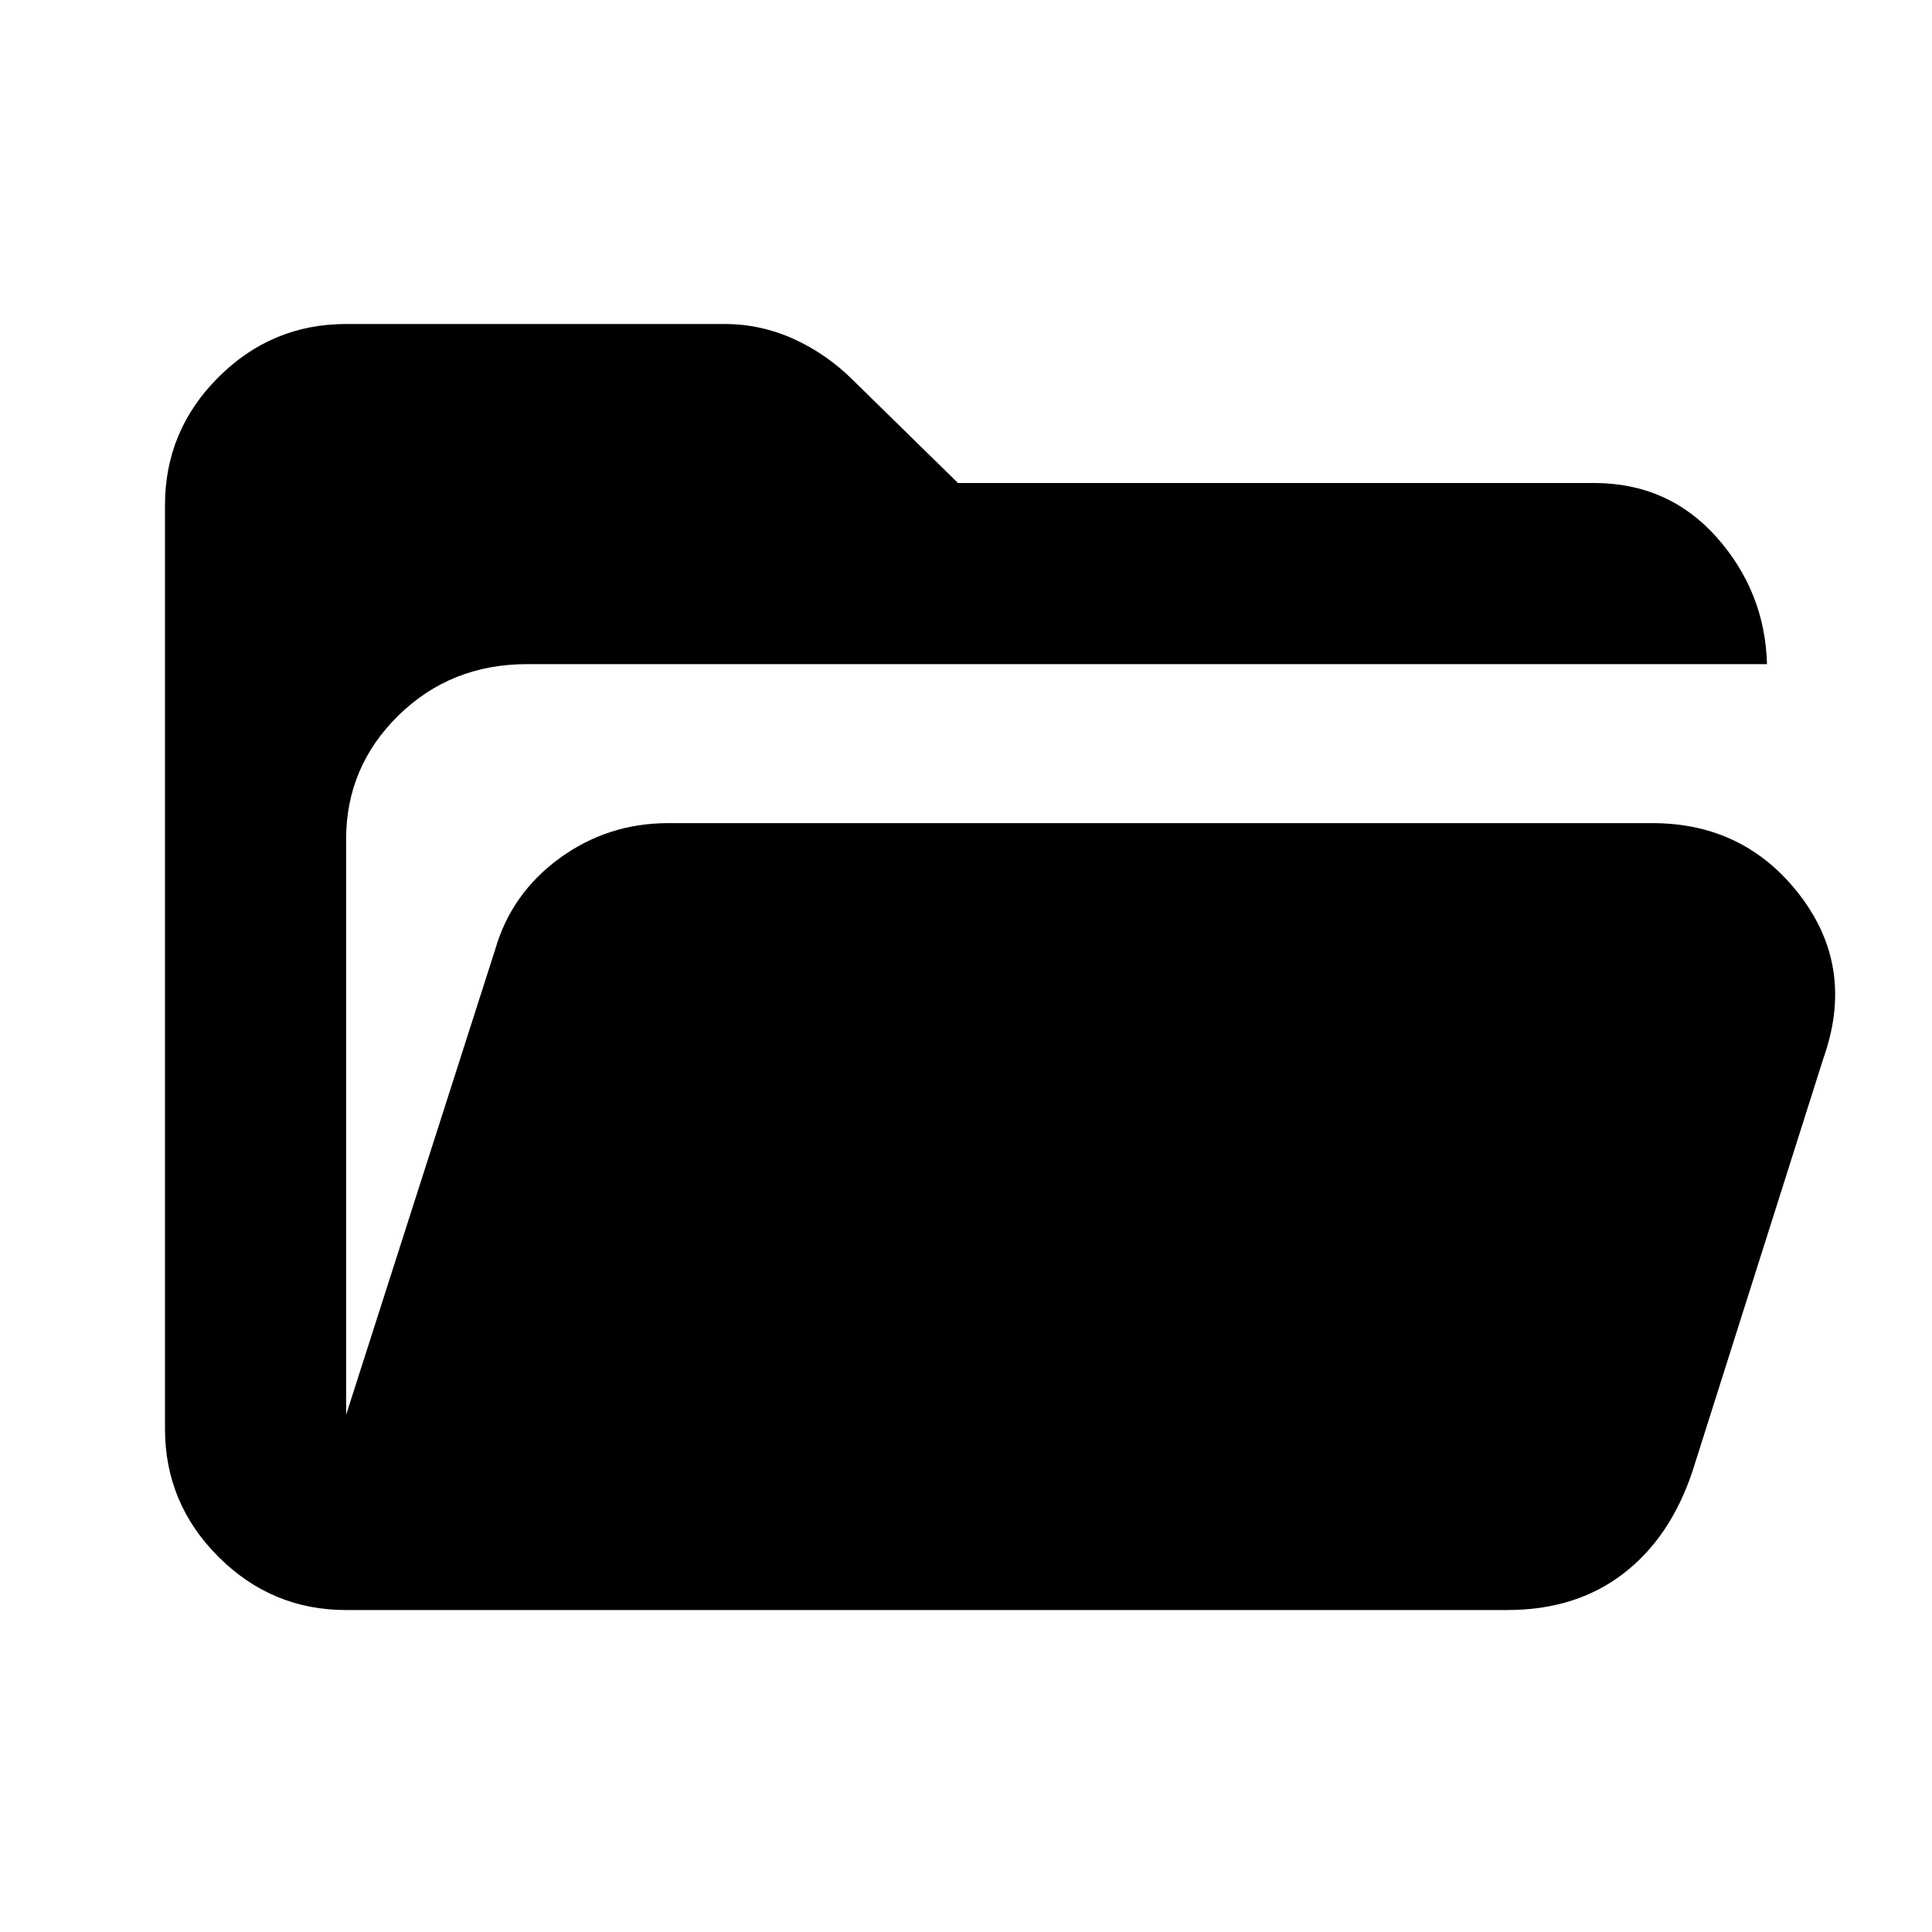 <svg xmlns="http://www.w3.org/2000/svg" height="20" width="20"><path d="M3.583 16.667Q2.812 16.667 2.26 16.115Q1.708 15.562 1.708 14.792V5.229Q1.708 4.458 2.26 3.906Q2.812 3.354 3.583 3.354H7.5Q7.875 3.354 8.219 3.51Q8.562 3.667 8.833 3.938L9.917 5H16.5Q17.271 5 17.771 5.562Q18.271 6.125 18.292 6.875H5.458Q4.667 6.875 4.125 7.406Q3.583 7.938 3.583 8.688V14.646Q3.583 14.646 3.583 14.646Q3.583 14.646 3.583 14.646L5.125 9.833Q5.292 9.25 5.792 8.885Q6.292 8.521 6.917 8.521H17.104Q18.062 8.521 18.635 9.271Q19.208 10.021 18.875 10.958L17.521 15.229Q17.292 15.917 16.802 16.292Q16.312 16.667 15.604 16.667Z"/></svg>